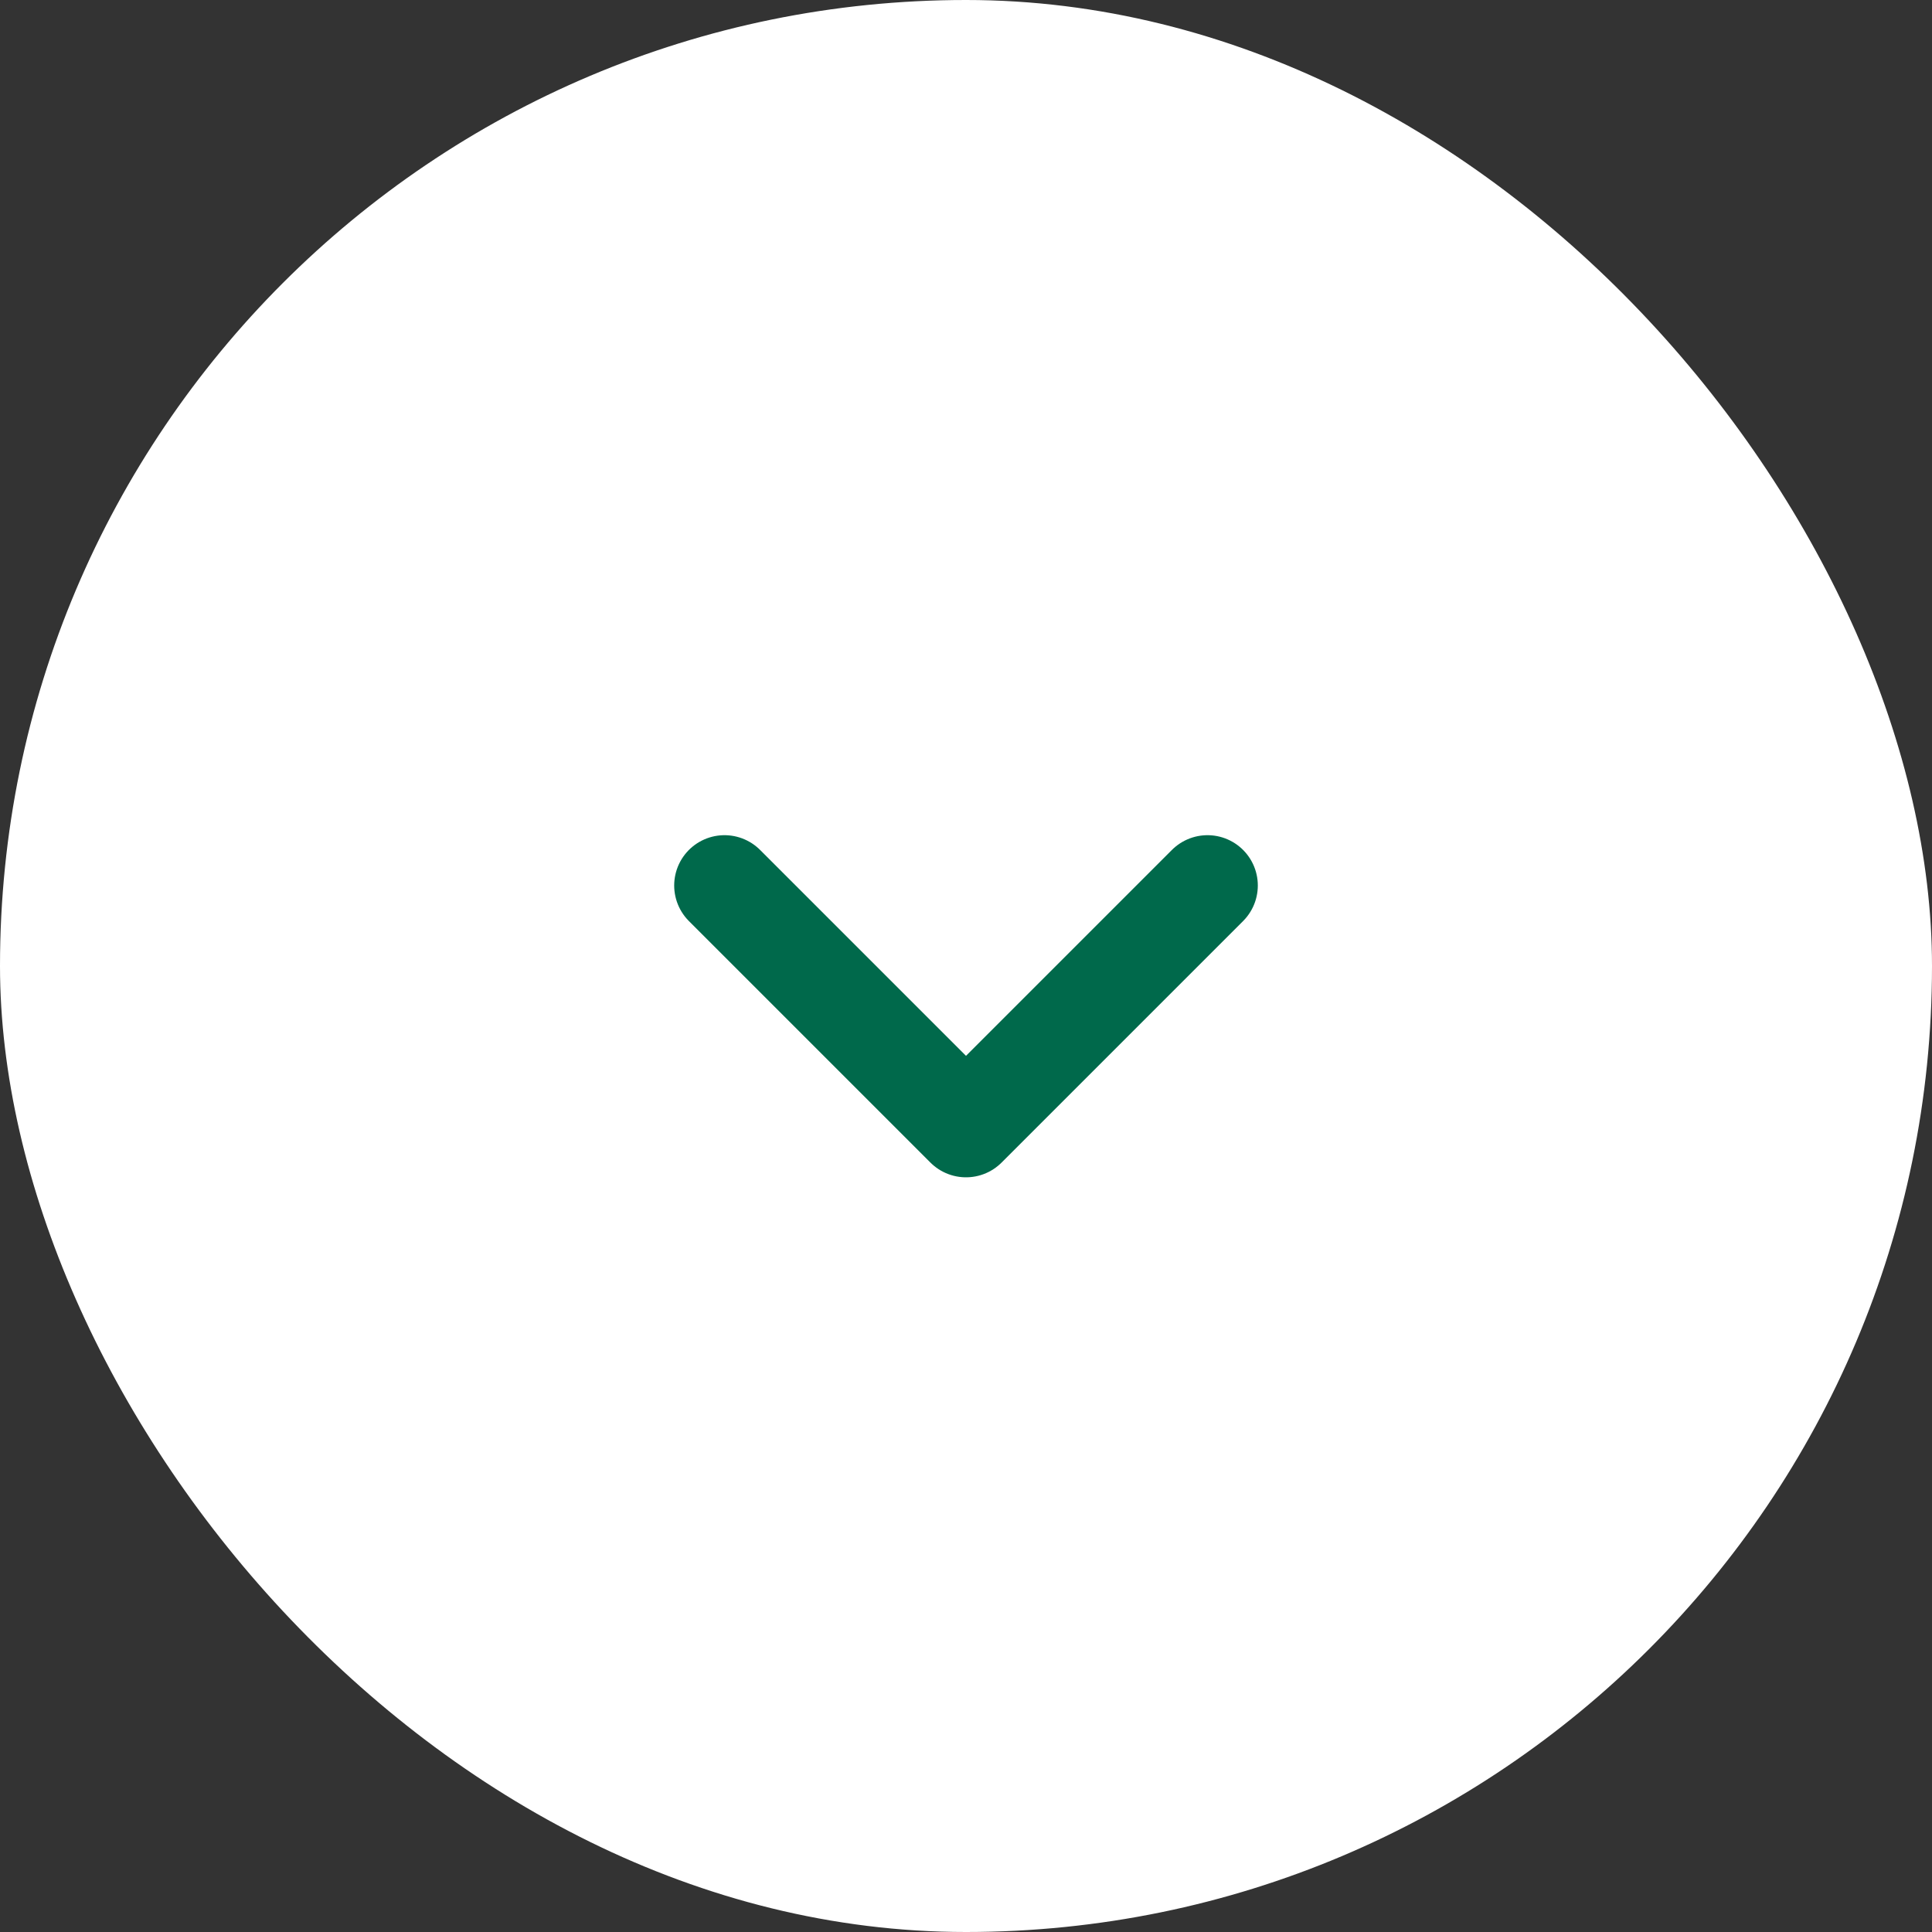 <svg width="48" height="48" viewBox="0 0 48 48" fill="none" xmlns="http://www.w3.org/2000/svg">
<rect x="0" y="0" width="48" height="48" fill="#333333" stroke="none"/>
<rect width="48" height="48" rx="24" fill="white"/>
<path d="M30 22L24 28L18 22" stroke="#00694B" stroke-width="2.5" stroke-linecap="round" stroke-linejoin="round"/>
</svg>
